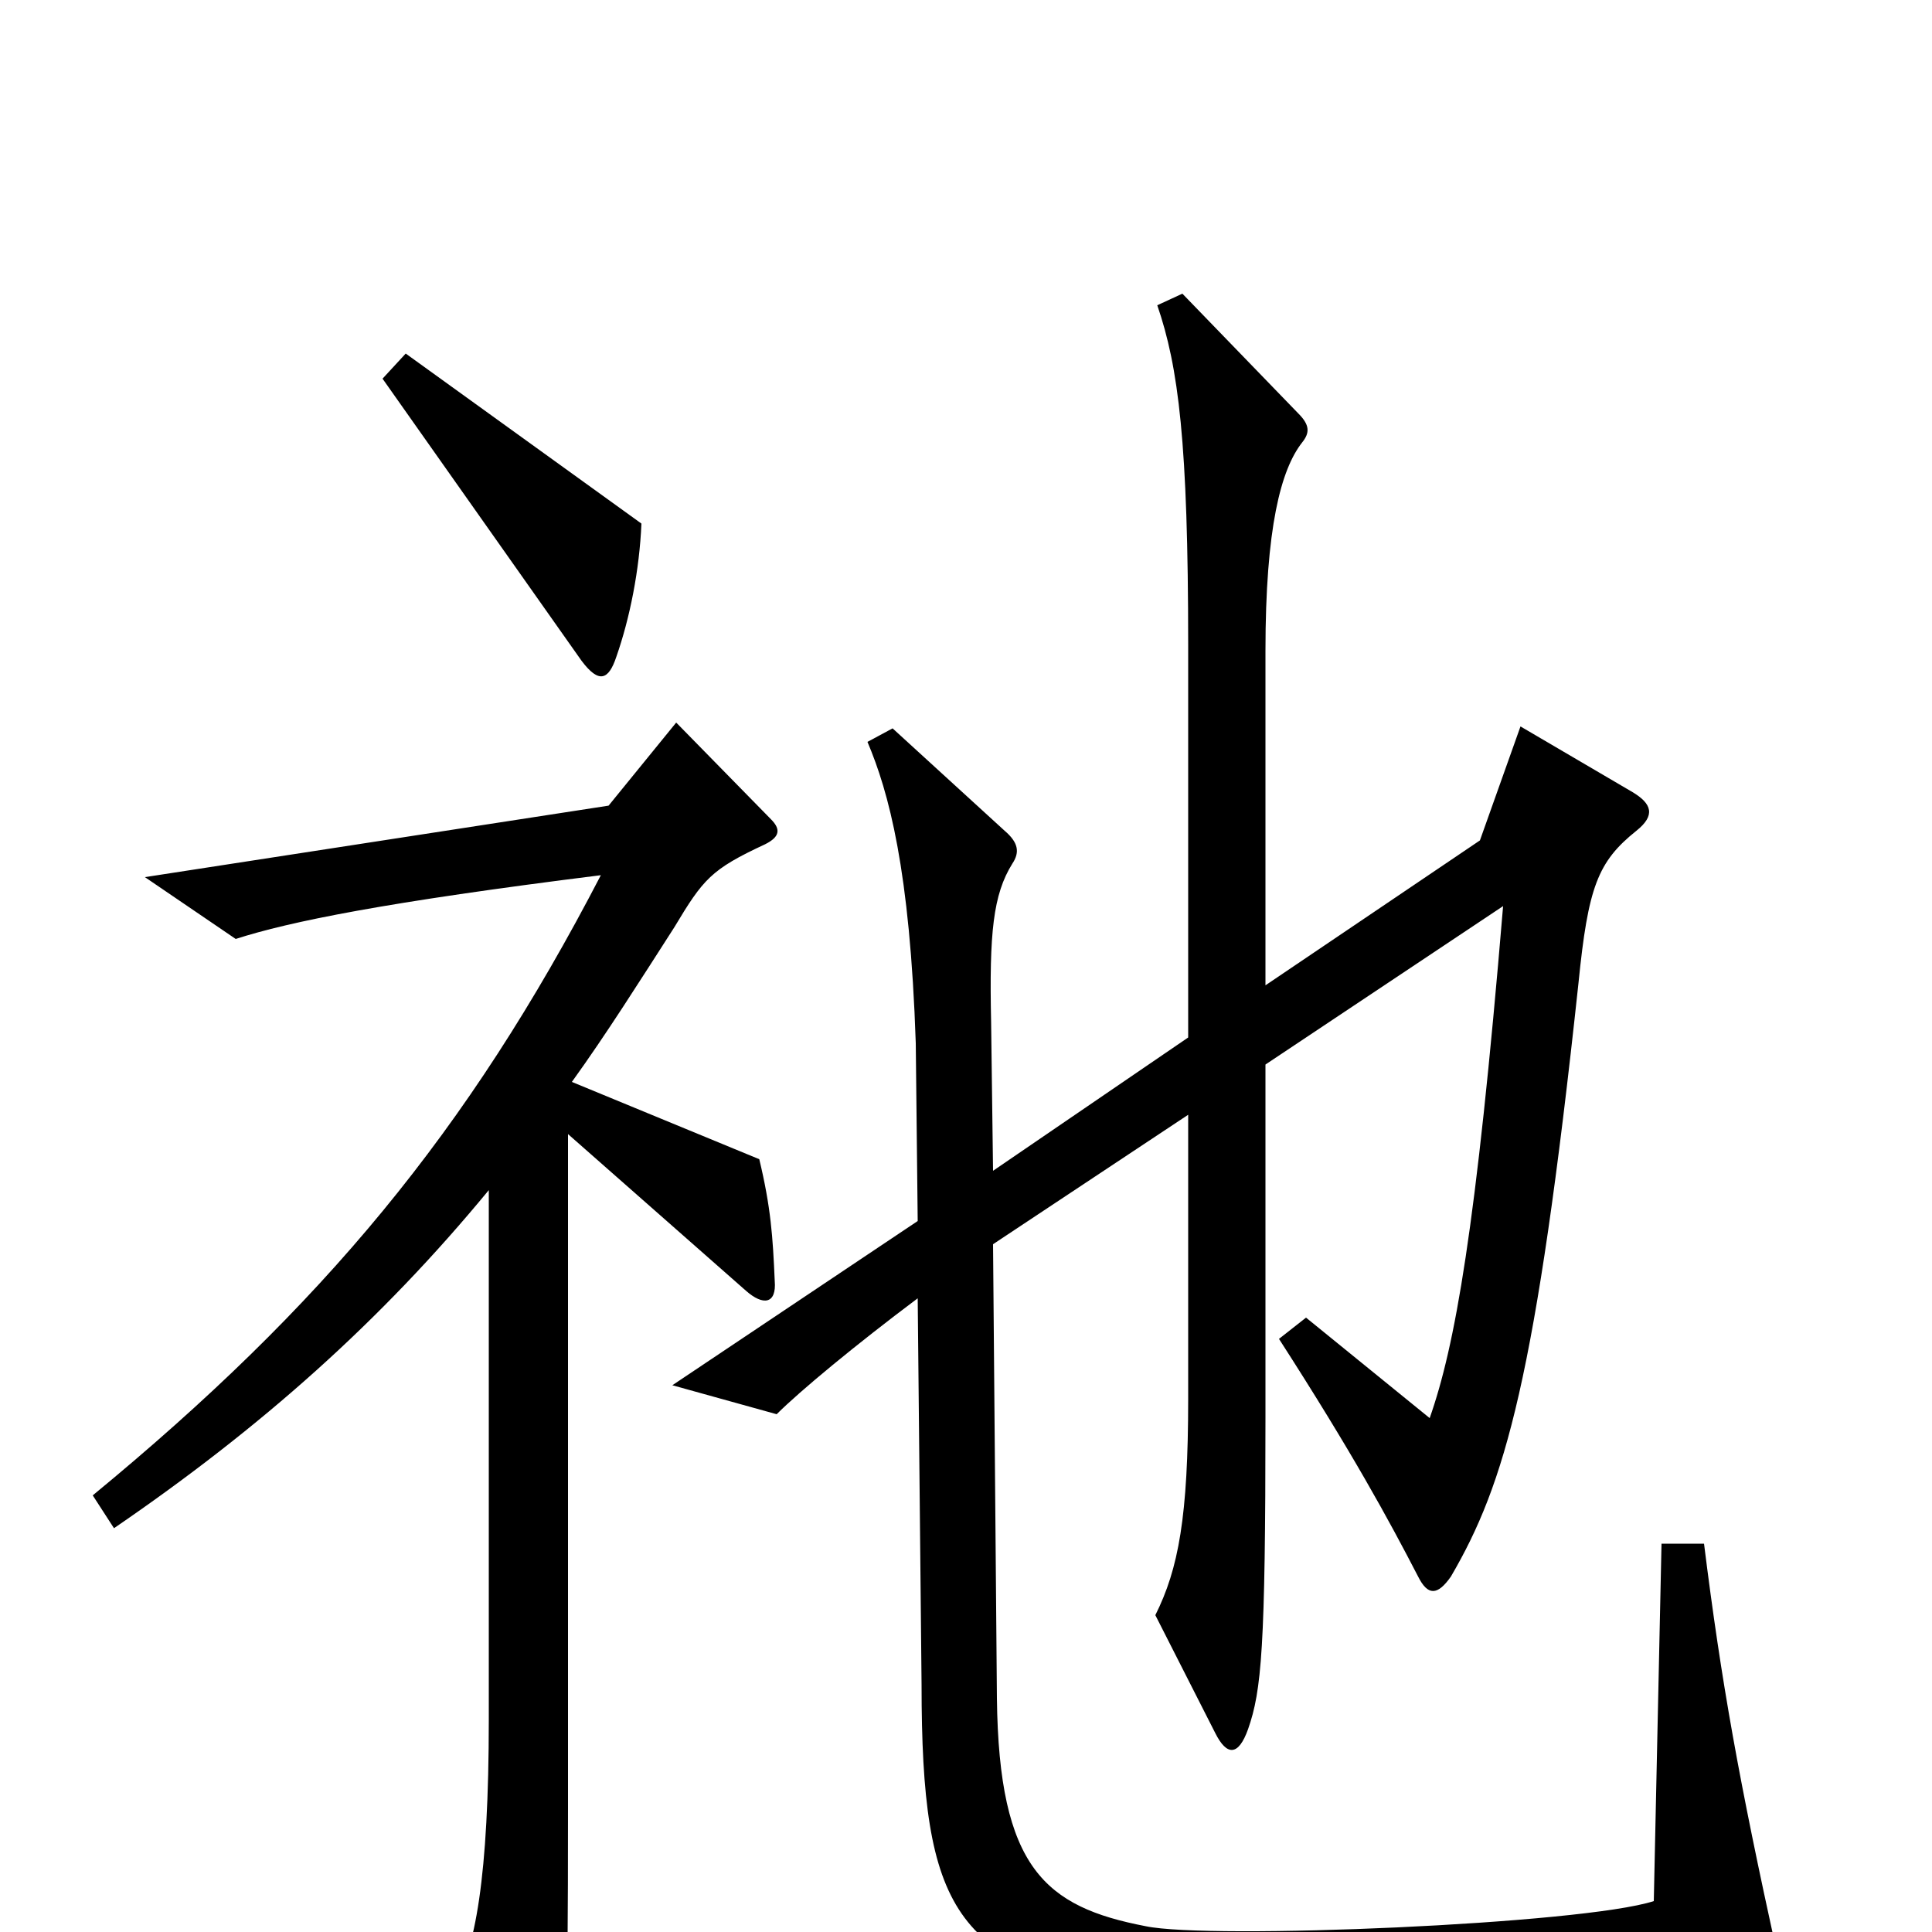 <svg xmlns="http://www.w3.org/2000/svg" viewBox="0 -1000 1000 1000">
	<path fill="#000000" d="M332 -729L210 -817L198 -804L301 -658C310 -646 315 -648 319 -660C326 -680 331 -705 332 -729ZM920 12C900 -79 891 -129 882 -201H860L856 -16C819 -4 626 4 593 -3C541 -13 517 -33 516 -121L514 -356L615 -423V-276C615 -215 610 -188 598 -164L629 -103C635 -91 641 -91 646 -105C653 -125 655 -147 655 -266V-449L778 -531C764 -363 753 -303 740 -266L676 -318L662 -307C700 -248 719 -213 734 -184C739 -174 744 -174 751 -184C779 -232 795 -286 817 -491C822 -541 827 -554 847 -570C857 -578 855 -584 845 -590L787 -624L766 -565L655 -490V-663C655 -727 663 -757 674 -771C678 -776 678 -780 672 -786L612 -848L599 -842C610 -810 615 -771 615 -666V-463L514 -394L513 -471C512 -517 514 -537 524 -553C528 -559 527 -564 520 -570L462 -623L449 -616C460 -590 471 -550 474 -460L475 -368L348 -283L402 -268C414 -280 443 -304 475 -328L477 -128C477 -10 495 16 589 34C627 42 732 42 912 29C920 28 923 24 920 12ZM401 -337C400 -360 399 -375 393 -400L296 -440C314 -465 331 -492 349 -520C364 -545 368 -550 396 -563C404 -567 404 -571 399 -576L350 -626L315 -583L75 -546L122 -514C150 -523 199 -533 311 -547C242 -414 167 -324 48 -226L59 -209C135 -261 197 -316 253 -384V-110C253 -29 246 11 234 28L265 92C274 111 283 112 288 92C293 72 294 52 294 -64V-413L386 -332C395 -324 402 -325 401 -337Z"/>
</svg>
